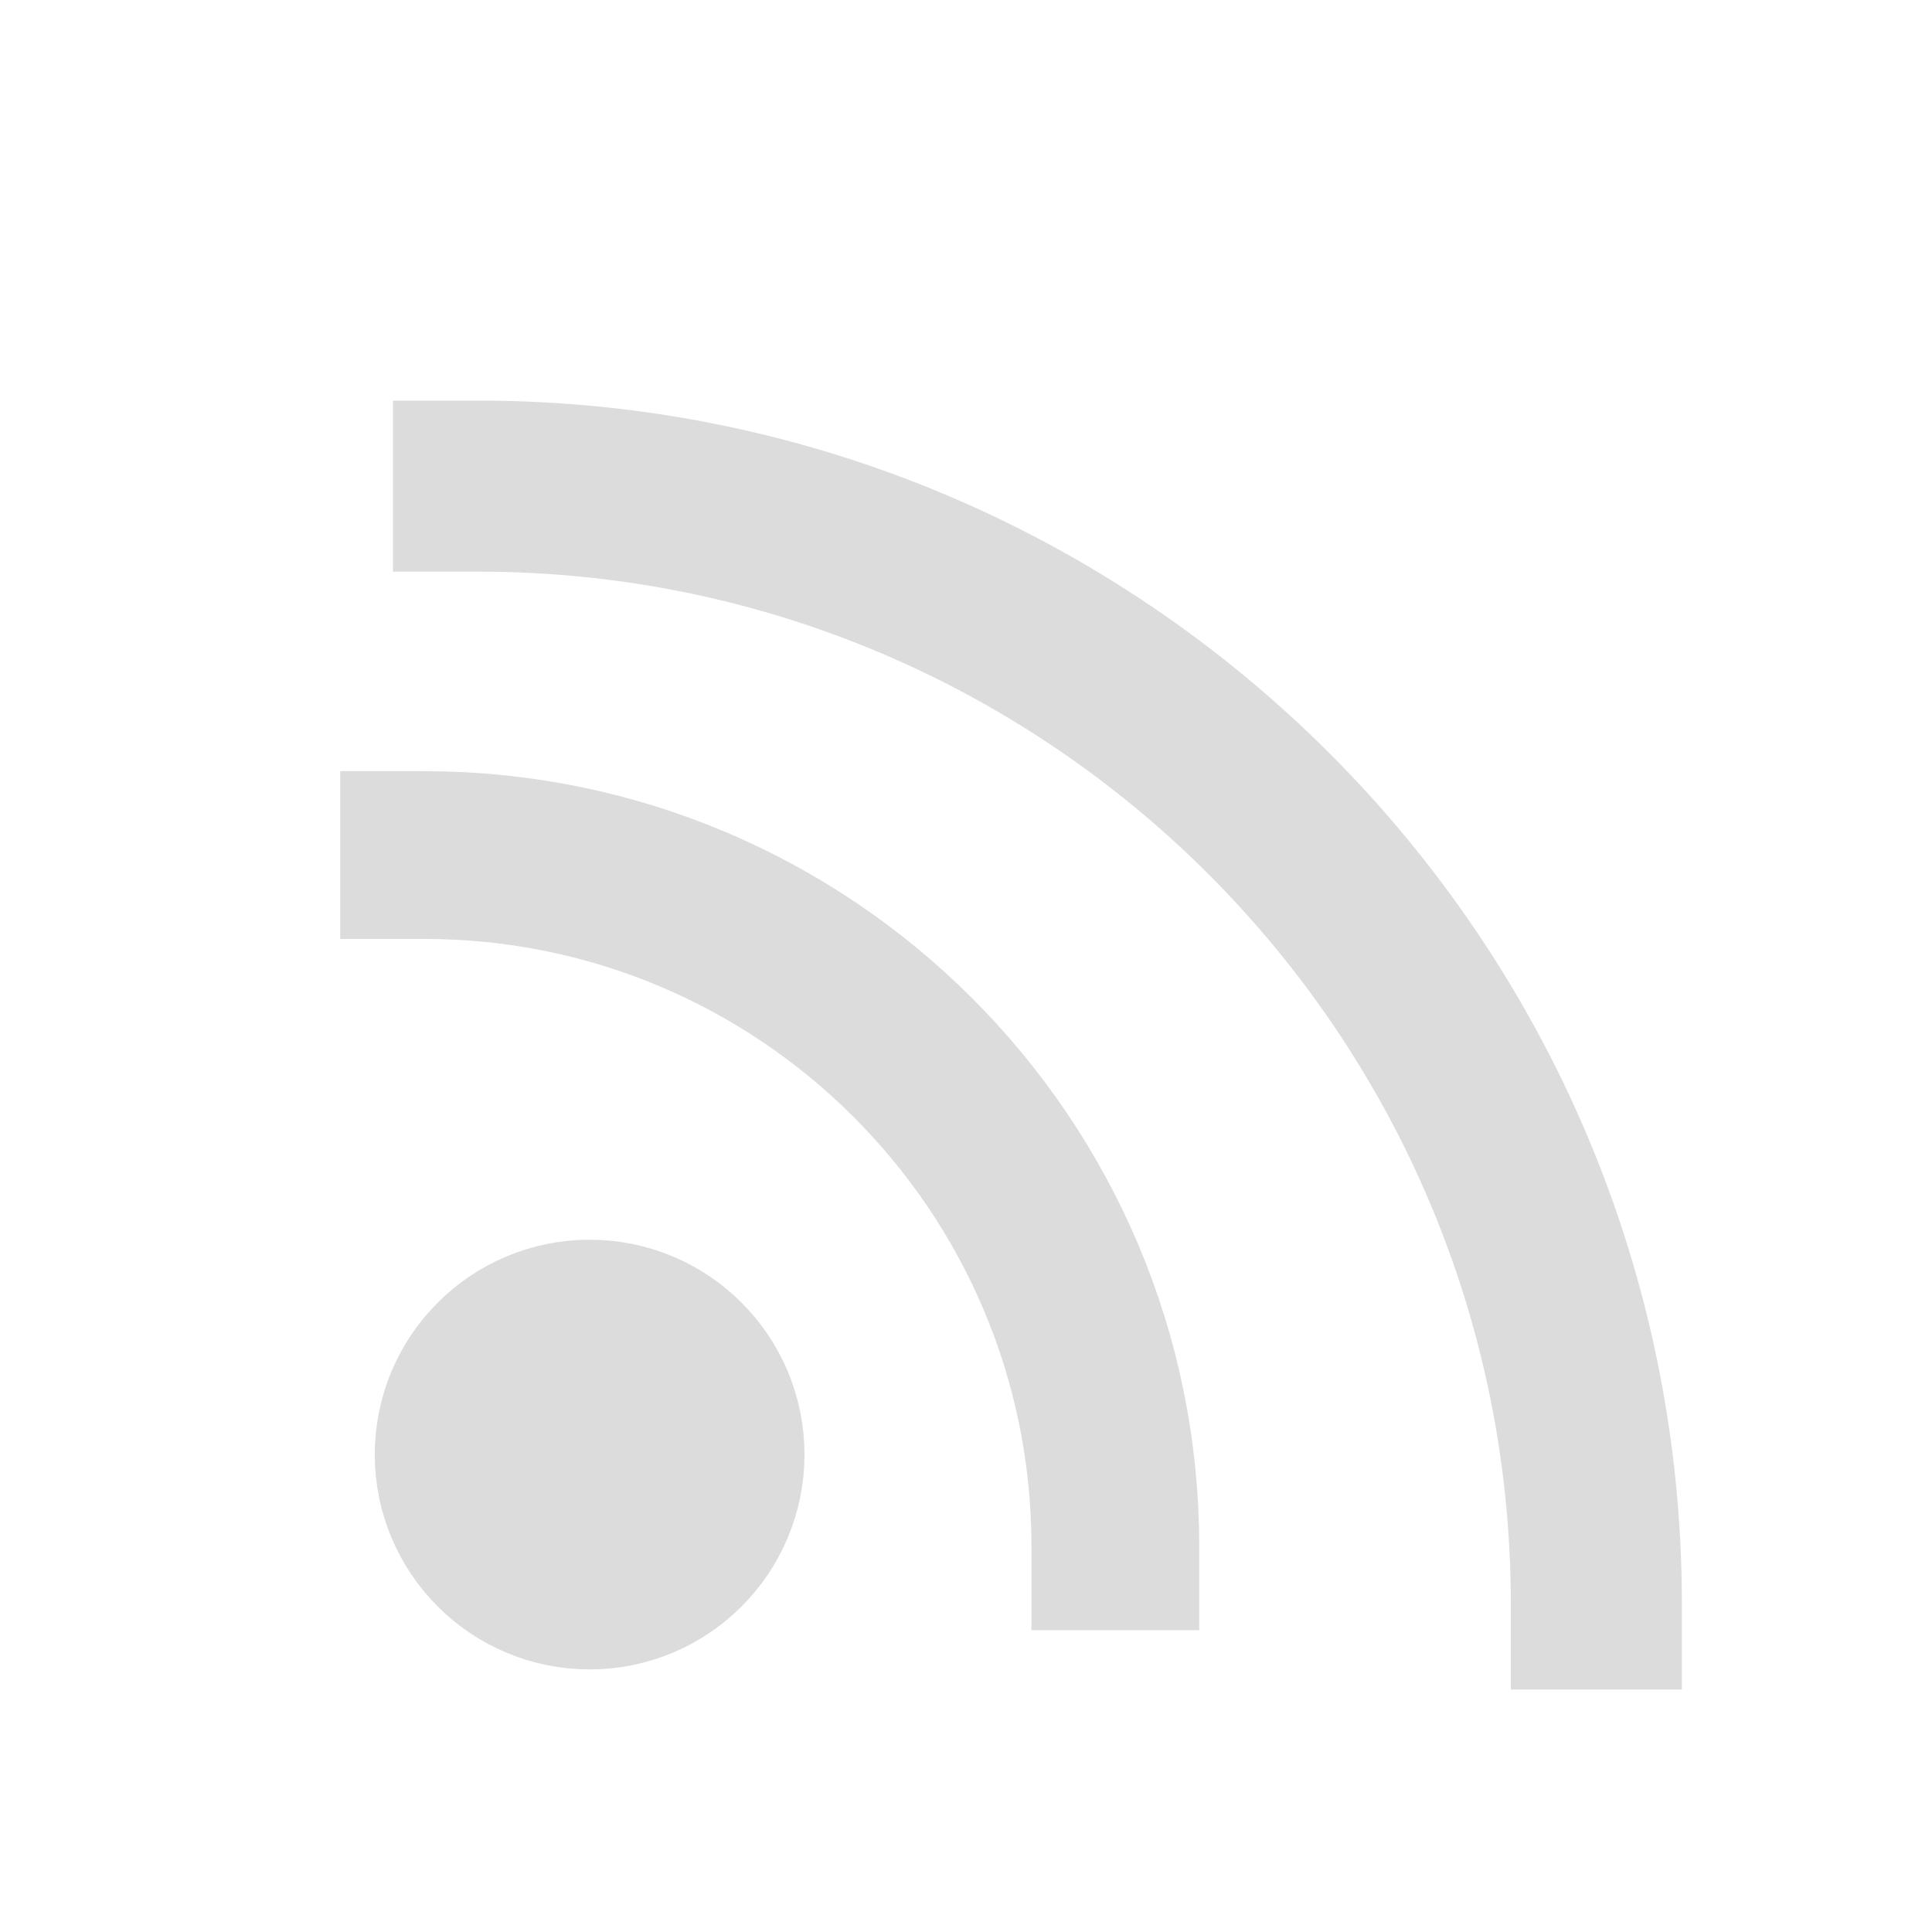 <?xml version="1.0" encoding="UTF-8" standalone="no"?>
<!-- Created with Inkscape (http://www.inkscape.org/) -->

<svg
   xmlns:dc="http://purl.org/dc/elements/1.1/"
   xmlns:cc="http://creativecommons.org/ns#"
   xmlns:rdf="http://www.w3.org/1999/02/22-rdf-syntax-ns#"
   xmlns:svg="http://www.w3.org/2000/svg"
   xmlns="http://www.w3.org/2000/svg"
   xmlns:sodipodi="http://sodipodi.sourceforge.net/DTD/sodipodi-0.dtd"
   xmlns:inkscape="http://www.inkscape.org/namespaces/inkscape"
   width="12"
   height="12"
   id="svg2"
   version="1.1"
   inkscape:version="0.48.4 r9939"
   sodipodi:docname="i-n.svg">
  <defs
     id="defs4" />
  <sodipodi:namedview
     id="base"
     pagecolor="#000000"
     bordercolor="#666666"
     borderopacity="1.0"
     inkscape:pageopacity="1"
     inkscape:pageshadow="2"
     inkscape:zoom="22.627417"
     inkscape:cx="5.6844049"
     inkscape:cy="10.495146"
     inkscape:document-units="px"
     inkscape:current-layer="layer1"
     showgrid="false"
     fit-margin-top="0"
     fit-margin-left="0"
     fit-margin-right="0"
     fit-margin-bottom="0"
     inkscape:window-width="960"
     inkscape:window-height="1028"
     inkscape:window-x="960"
     inkscape:window-y="24"
     inkscape:window-maximized="0" />
  <g
     inkscape:label="Layer 1"
     inkscape:groupmode="layer"
     id="layer1"
     transform="translate(-680.533,-777.63)">
    <g
       id="g2993"
       transform="matrix(0.667,0,0,0.667,228.85,261.208)"
       style="stroke:#ffffff">
      <path
         sodipodi:type="arc"
         style="fill:#dcdcdc;fill-opacity:1;stroke:#dcdcdc;stroke-width:2.819;stroke-linecap:square;stroke-miterlimit:4;stroke-opacity:1;stroke-dasharray:none"
         id="path3786"
         sodipodi:cx="686.33551"
         sodipodi:cy="771.66602"
         sodipodi:rx="2.0518723"
         sodipodi:ry="2.0518723"
         d="m 688.387,771.666 c 0,1.133 -0.919,2.052 -2.052,2.052 -1.133,0 -2.052,-0.919 -2.052,-2.052 0,-1.133 0.919,-2.052 2.052,-2.052 1.133,0 2.052,0.919 2.052,2.052 z"
         transform="matrix(0.578,0,0,0.578,285.975,341.768)" />
      <path
         sodipodi:open="true"
         transform="matrix(3.137,0,0,3.137,-1471.901,-1632.071)"
         d="m 686.336,769.614 c 1.133,0 2.052,0.919 2.052,2.052"
         sodipodi:ry="2.0518723"
         sodipodi:rx="2.0518723"
         sodipodi:cy="771.66602"
         sodipodi:cx="686.33551"
         id="path3788"
         style="fill:none;stroke:#dcdcdc;stroke-width:0.498;stroke-linecap:square;stroke-linejoin:miter;stroke-miterlimit:4;stroke-opacity:1;stroke-dasharray:none"
         sodipodi:type="arc"
         sodipodi:start="4.712389"
         sodipodi:end="6.2831853" />
      <path
         sodipodi:type="arc"
         style="fill:none;stroke:#dcdcdc;stroke-width:0.314;stroke-linecap:square;stroke-linejoin:round;stroke-miterlimit:4;stroke-opacity:1;stroke-dasharray:none"
         id="path3790"
         sodipodi:cx="686.33551"
         sodipodi:cy="771.66602"
         sodipodi:rx="2.0518723"
         sodipodi:ry="2.0518723"
         d="m 686.336,769.614 c 1.133,0 2.052,0.919 2.052,2.052"
         transform="matrix(5.073,0,0,5.073,-2800.141,-3125.479)"
         sodipodi:start="4.712389"
         sodipodi:end="6.2831853"
         sodipodi:open="true" />
    </g>
  </g>
</svg>
